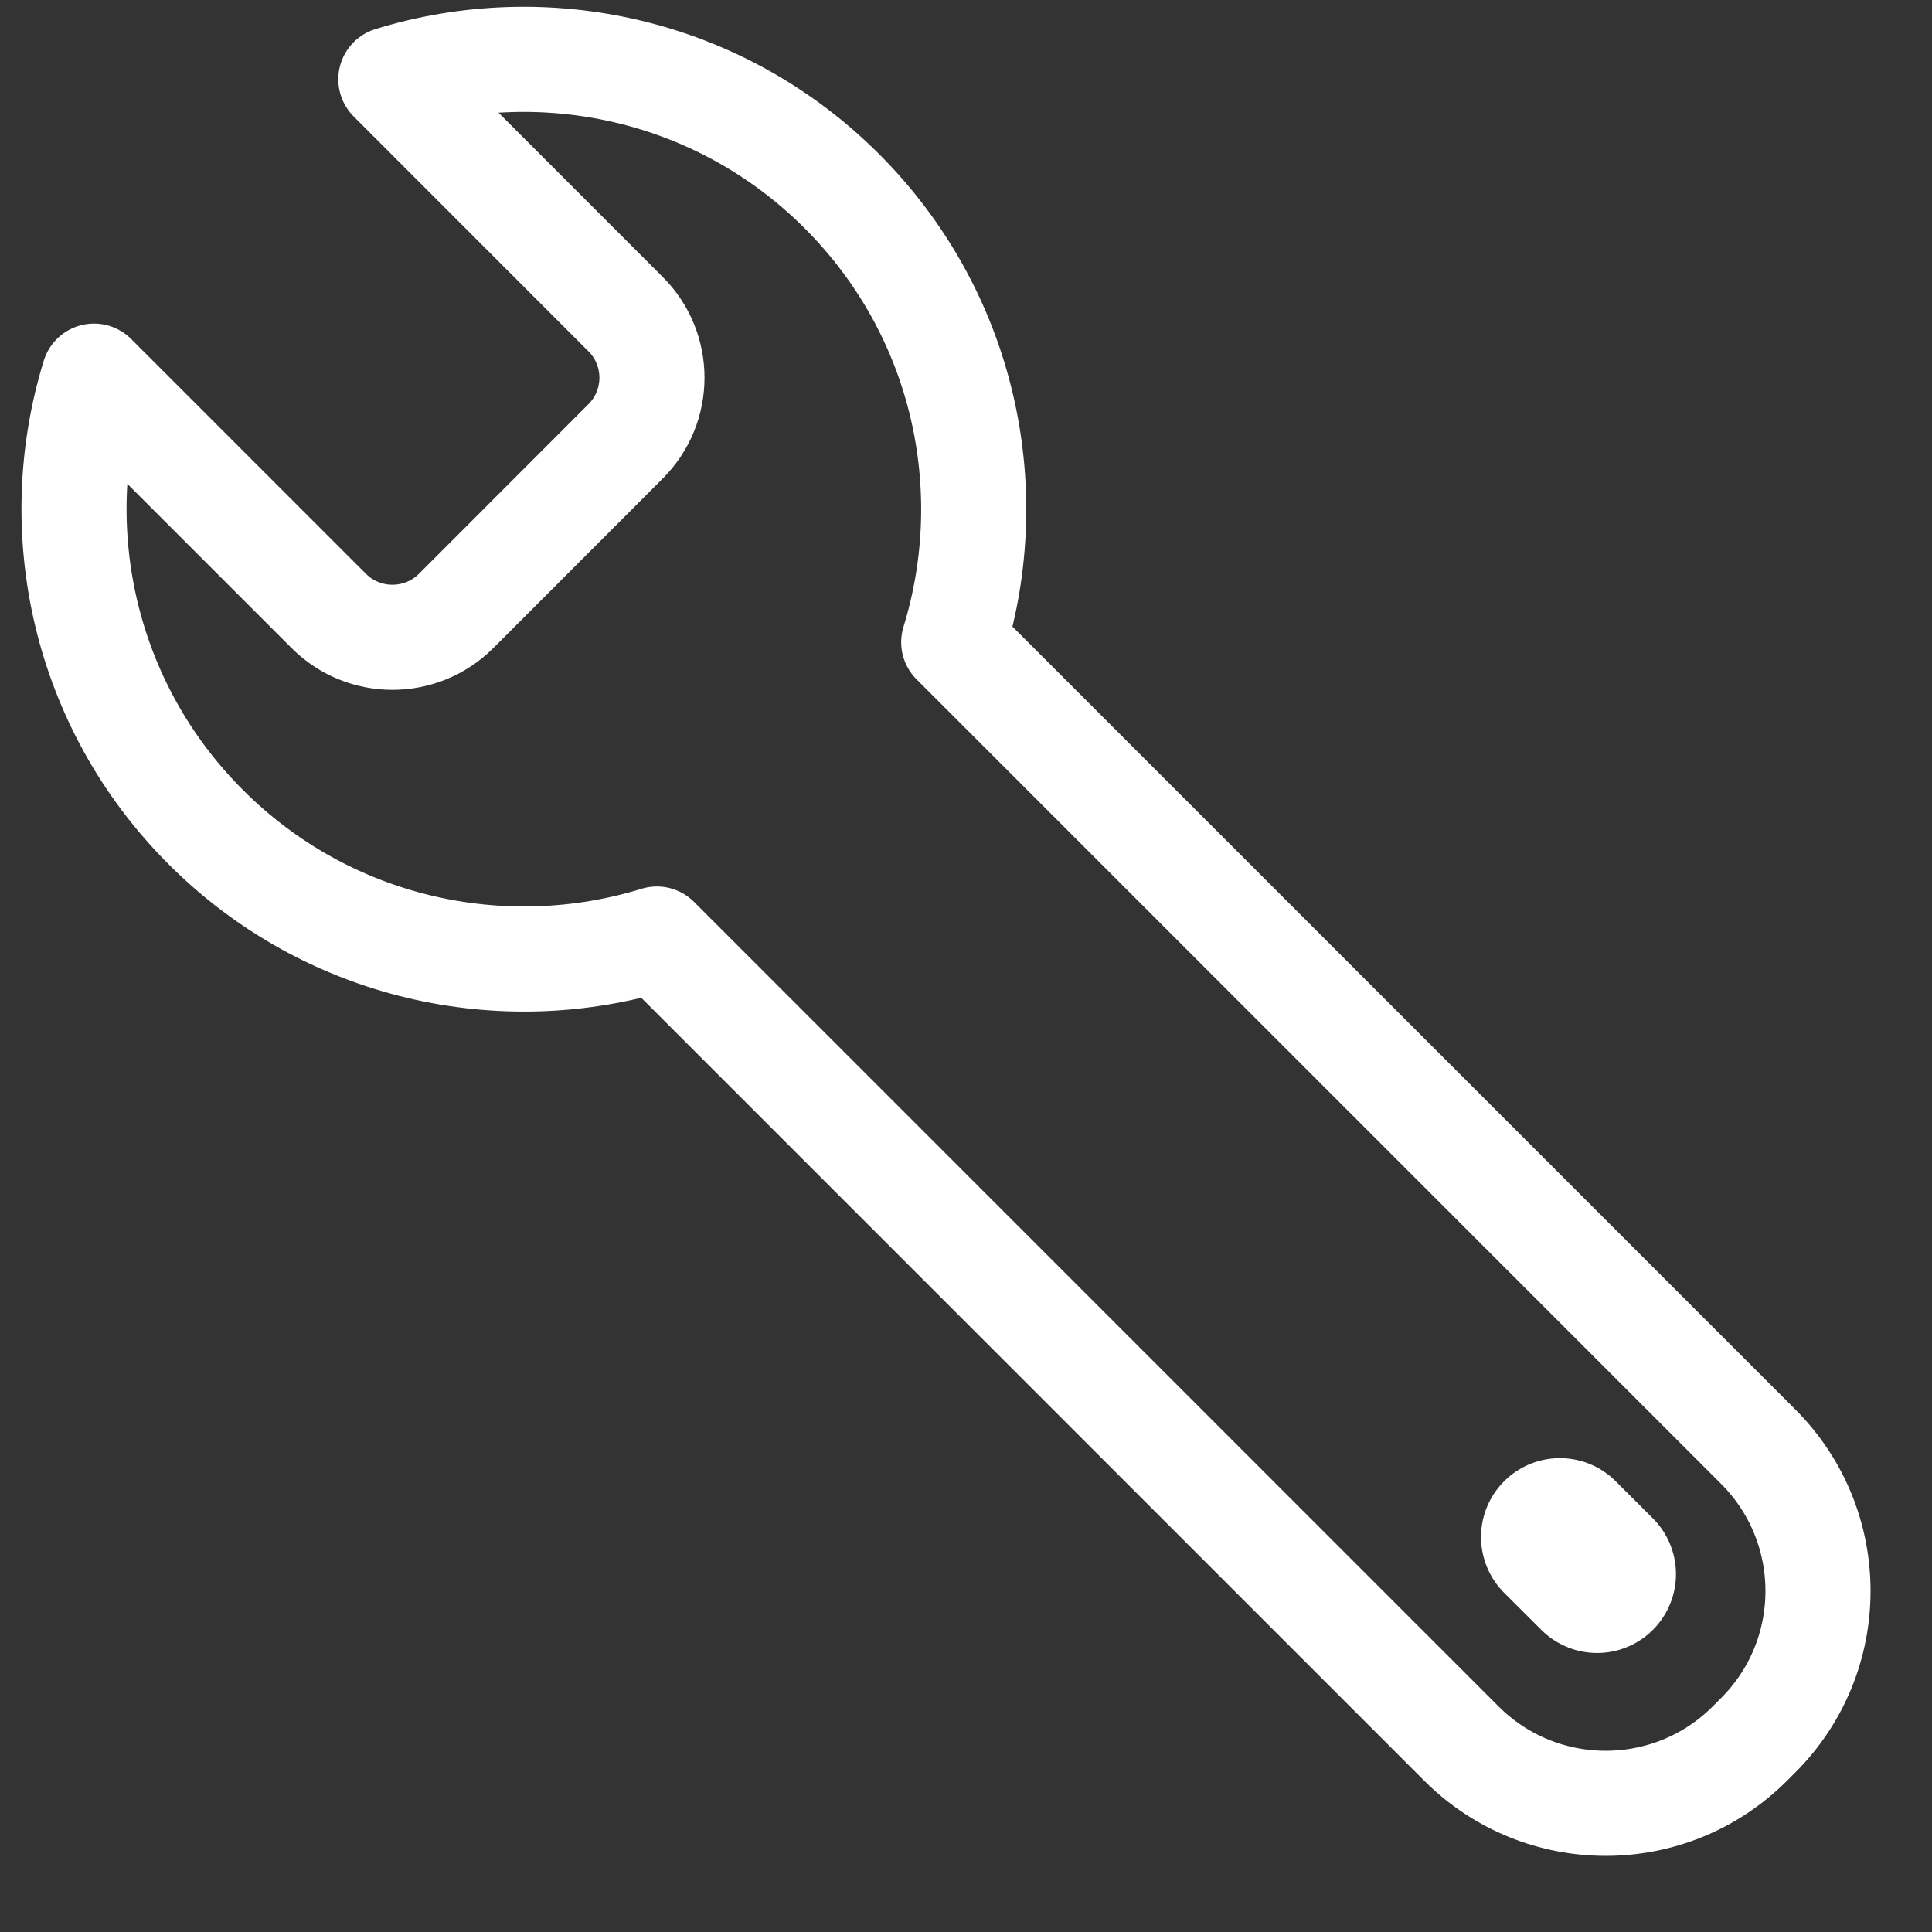<svg width="20" height="20" viewBox="0 0 20 20" fill="none" xmlns="http://www.w3.org/2000/svg">
<rect x="0" y="0" width="20" height="20" fill="#333333" stroke="none"/>
<path d="M6.8 9.721C5.204 10.213 3.395 9.827 2.131 8.563C0.867 7.299 0.481 5.49 0.973 3.894L3.403 6.324C3.767 6.688 4.357 6.688 4.721 6.325L6.476 4.569C6.84 4.205 6.84 3.615 6.476 3.252L4.046 0.821C5.642 0.329 7.451 0.715 8.715 1.979C9.979 3.243 10.365 5.052 9.873 6.648L18.201 14.976C19.026 15.801 19.026 17.138 18.202 17.962L18.114 18.05C17.29 18.874 15.953 18.874 15.128 18.049L6.8 9.721Z" stroke="white" stroke-width="1.088" stroke-linejoin="round"/>
<path d="M16.148 15.911L16.533 16.295" stroke="white" stroke-width="1.633" stroke-linecap="round"/>
</svg>
